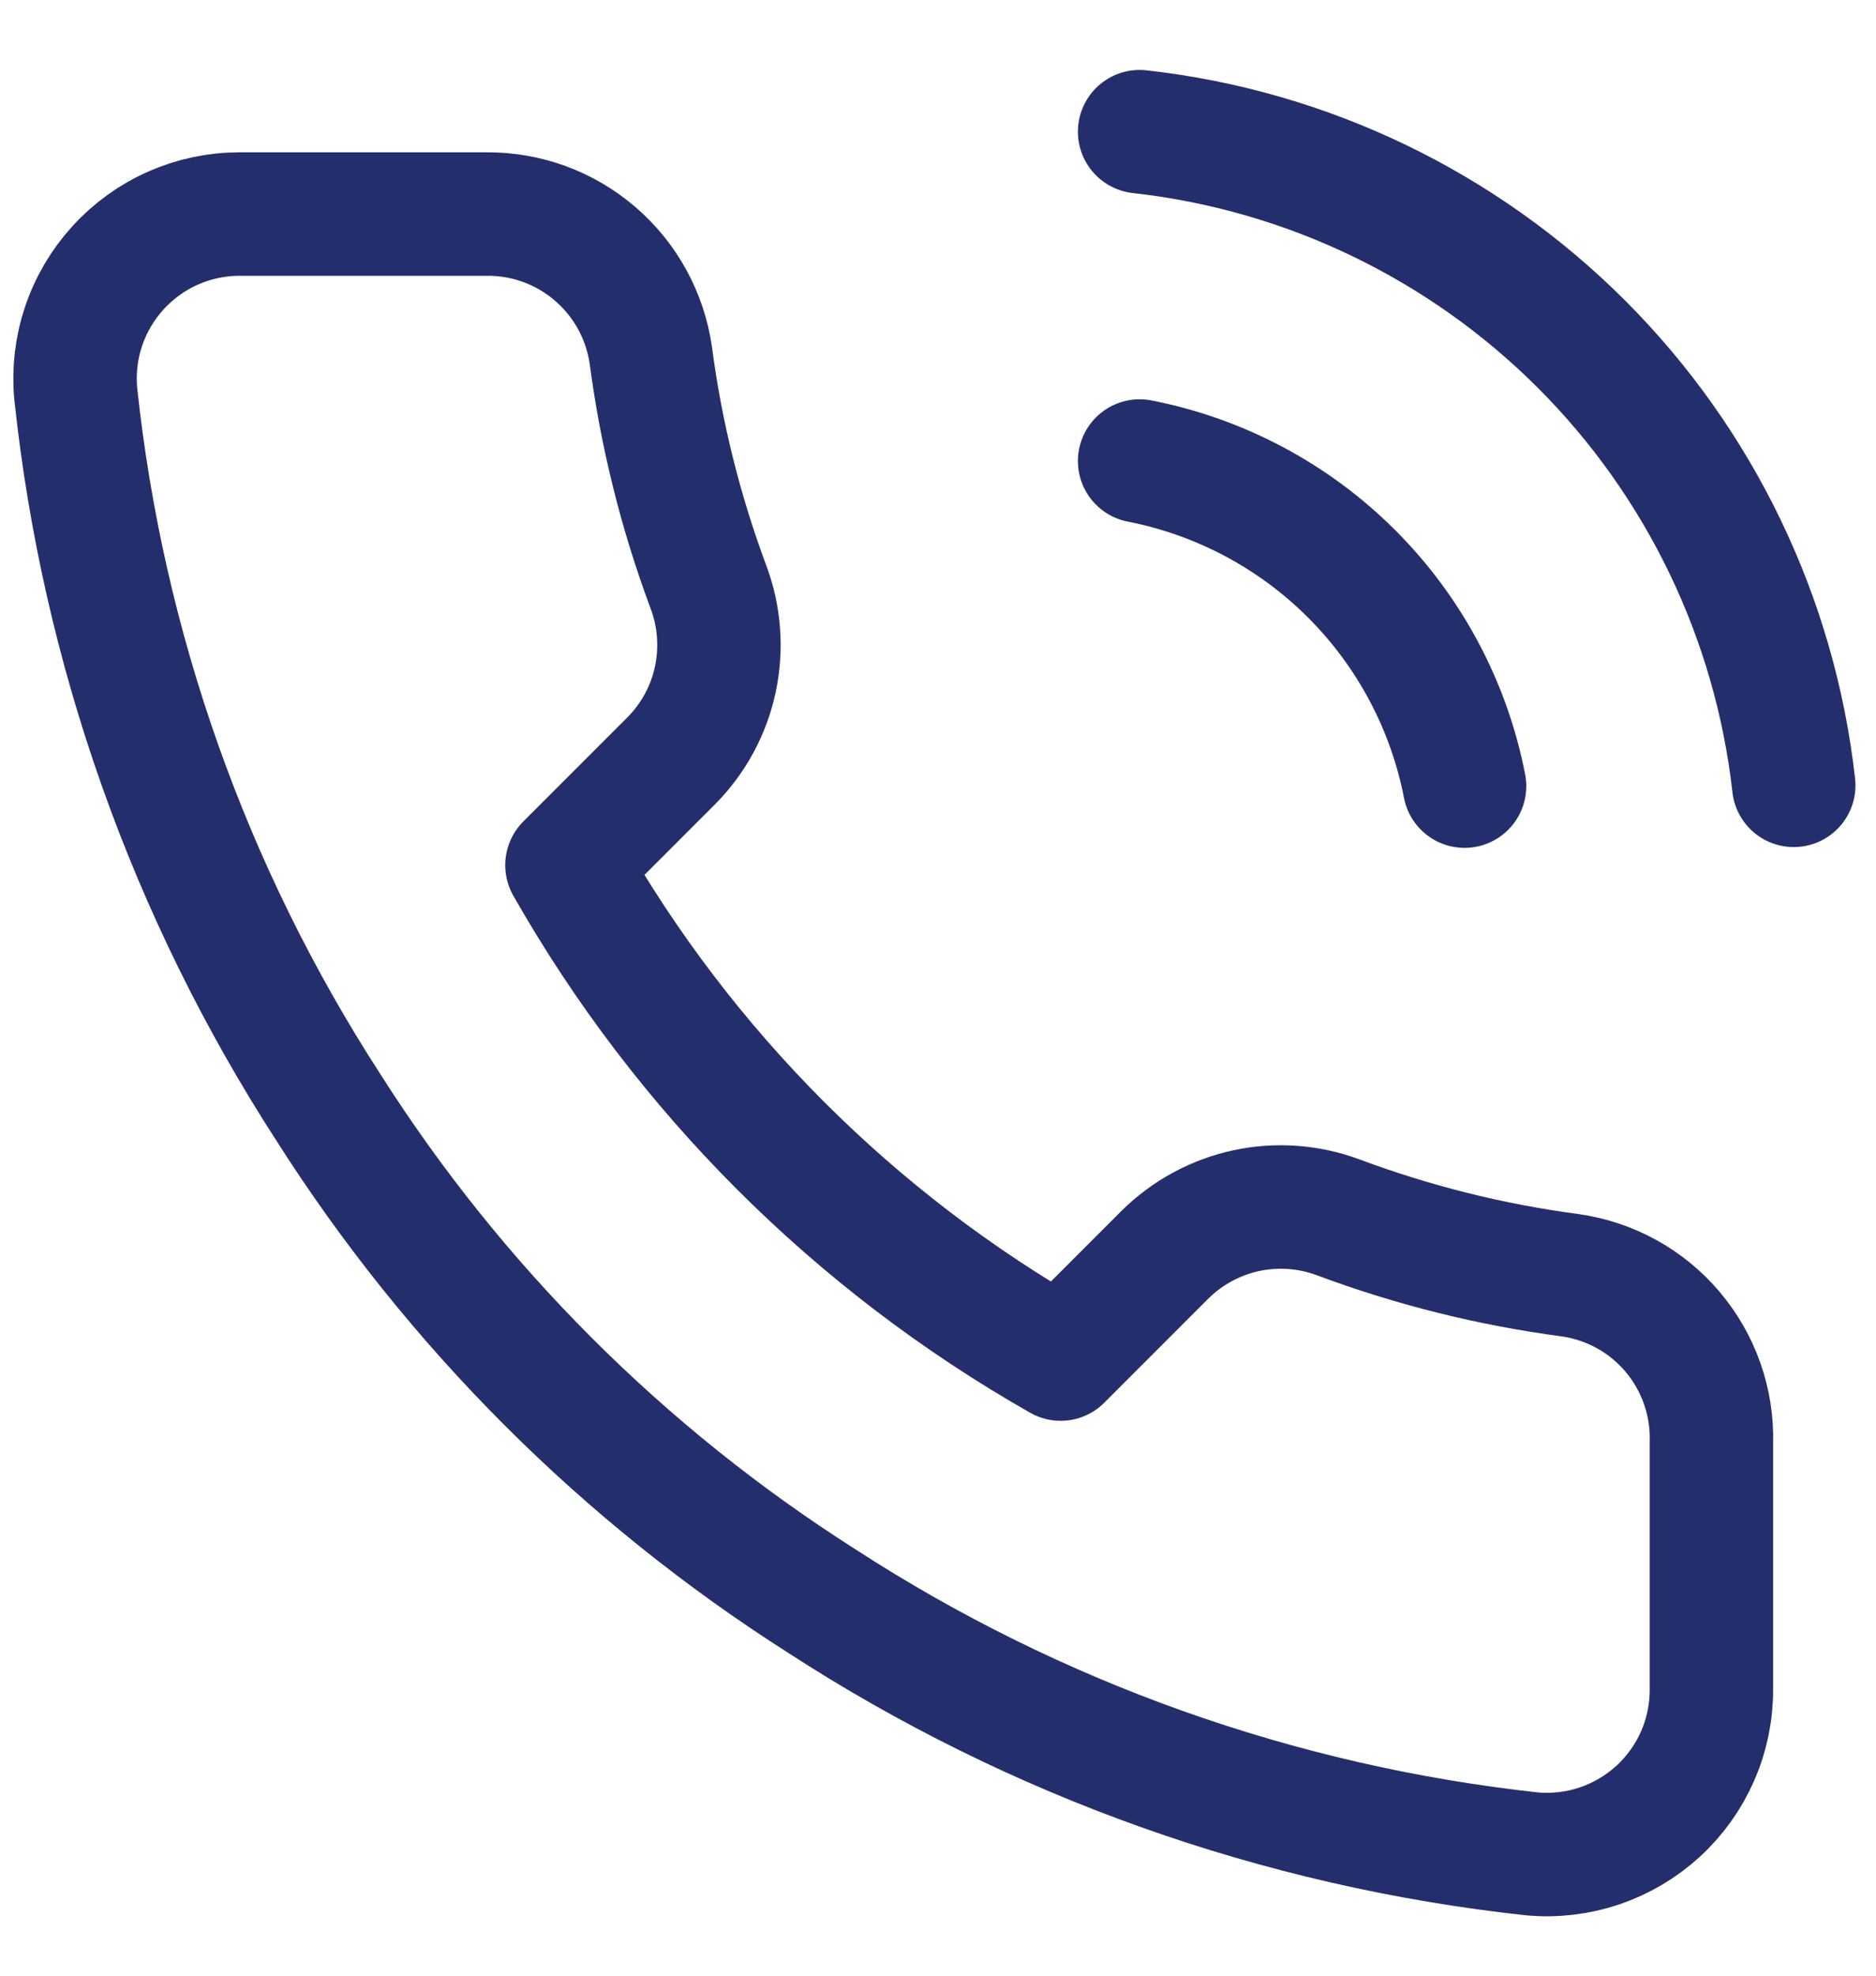 <svg width="19" height="20" viewBox="0 0 19 20" fill="none" xmlns="http://www.w3.org/2000/svg">
<path d="M11.542 4.667C12.356 4.826 13.104 5.224 13.69 5.81C14.277 6.397 14.675 7.145 14.833 7.958M11.542 1.333C13.233 1.521 14.81 2.279 16.014 3.481C17.218 4.683 17.977 6.259 18.167 7.95M17.333 14.6V17.1C17.334 17.332 17.287 17.562 17.194 17.775C17.101 17.987 16.965 18.178 16.794 18.335C16.622 18.492 16.421 18.611 16.201 18.686C15.981 18.76 15.748 18.788 15.517 18.767C12.953 18.488 10.489 17.612 8.325 16.209C6.312 14.929 4.605 13.222 3.325 11.209C1.917 9.034 1.04 6.559 0.767 3.983C0.746 3.753 0.773 3.521 0.847 3.302C0.921 3.082 1.04 2.881 1.196 2.71C1.352 2.539 1.542 2.402 1.753 2.309C1.965 2.215 2.194 2.167 2.425 2.167H4.925C5.33 2.163 5.722 2.306 6.028 2.57C6.335 2.833 6.535 3.2 6.592 3.6C6.697 4.4 6.893 5.186 7.175 5.942C7.287 6.24 7.311 6.564 7.245 6.876C7.179 7.188 7.024 7.474 6.8 7.7L5.742 8.758C6.928 10.845 8.655 12.572 10.742 13.758L11.8 12.7C12.027 12.476 12.313 12.322 12.624 12.255C12.936 12.189 13.26 12.213 13.558 12.325C14.315 12.607 15.1 12.803 15.9 12.909C16.305 12.966 16.675 13.169 16.939 13.481C17.203 13.793 17.344 14.191 17.333 14.6Z" stroke="#252E6D" stroke-width="1.25" stroke-linecap="round" stroke-linejoin="round"/>
</svg>

